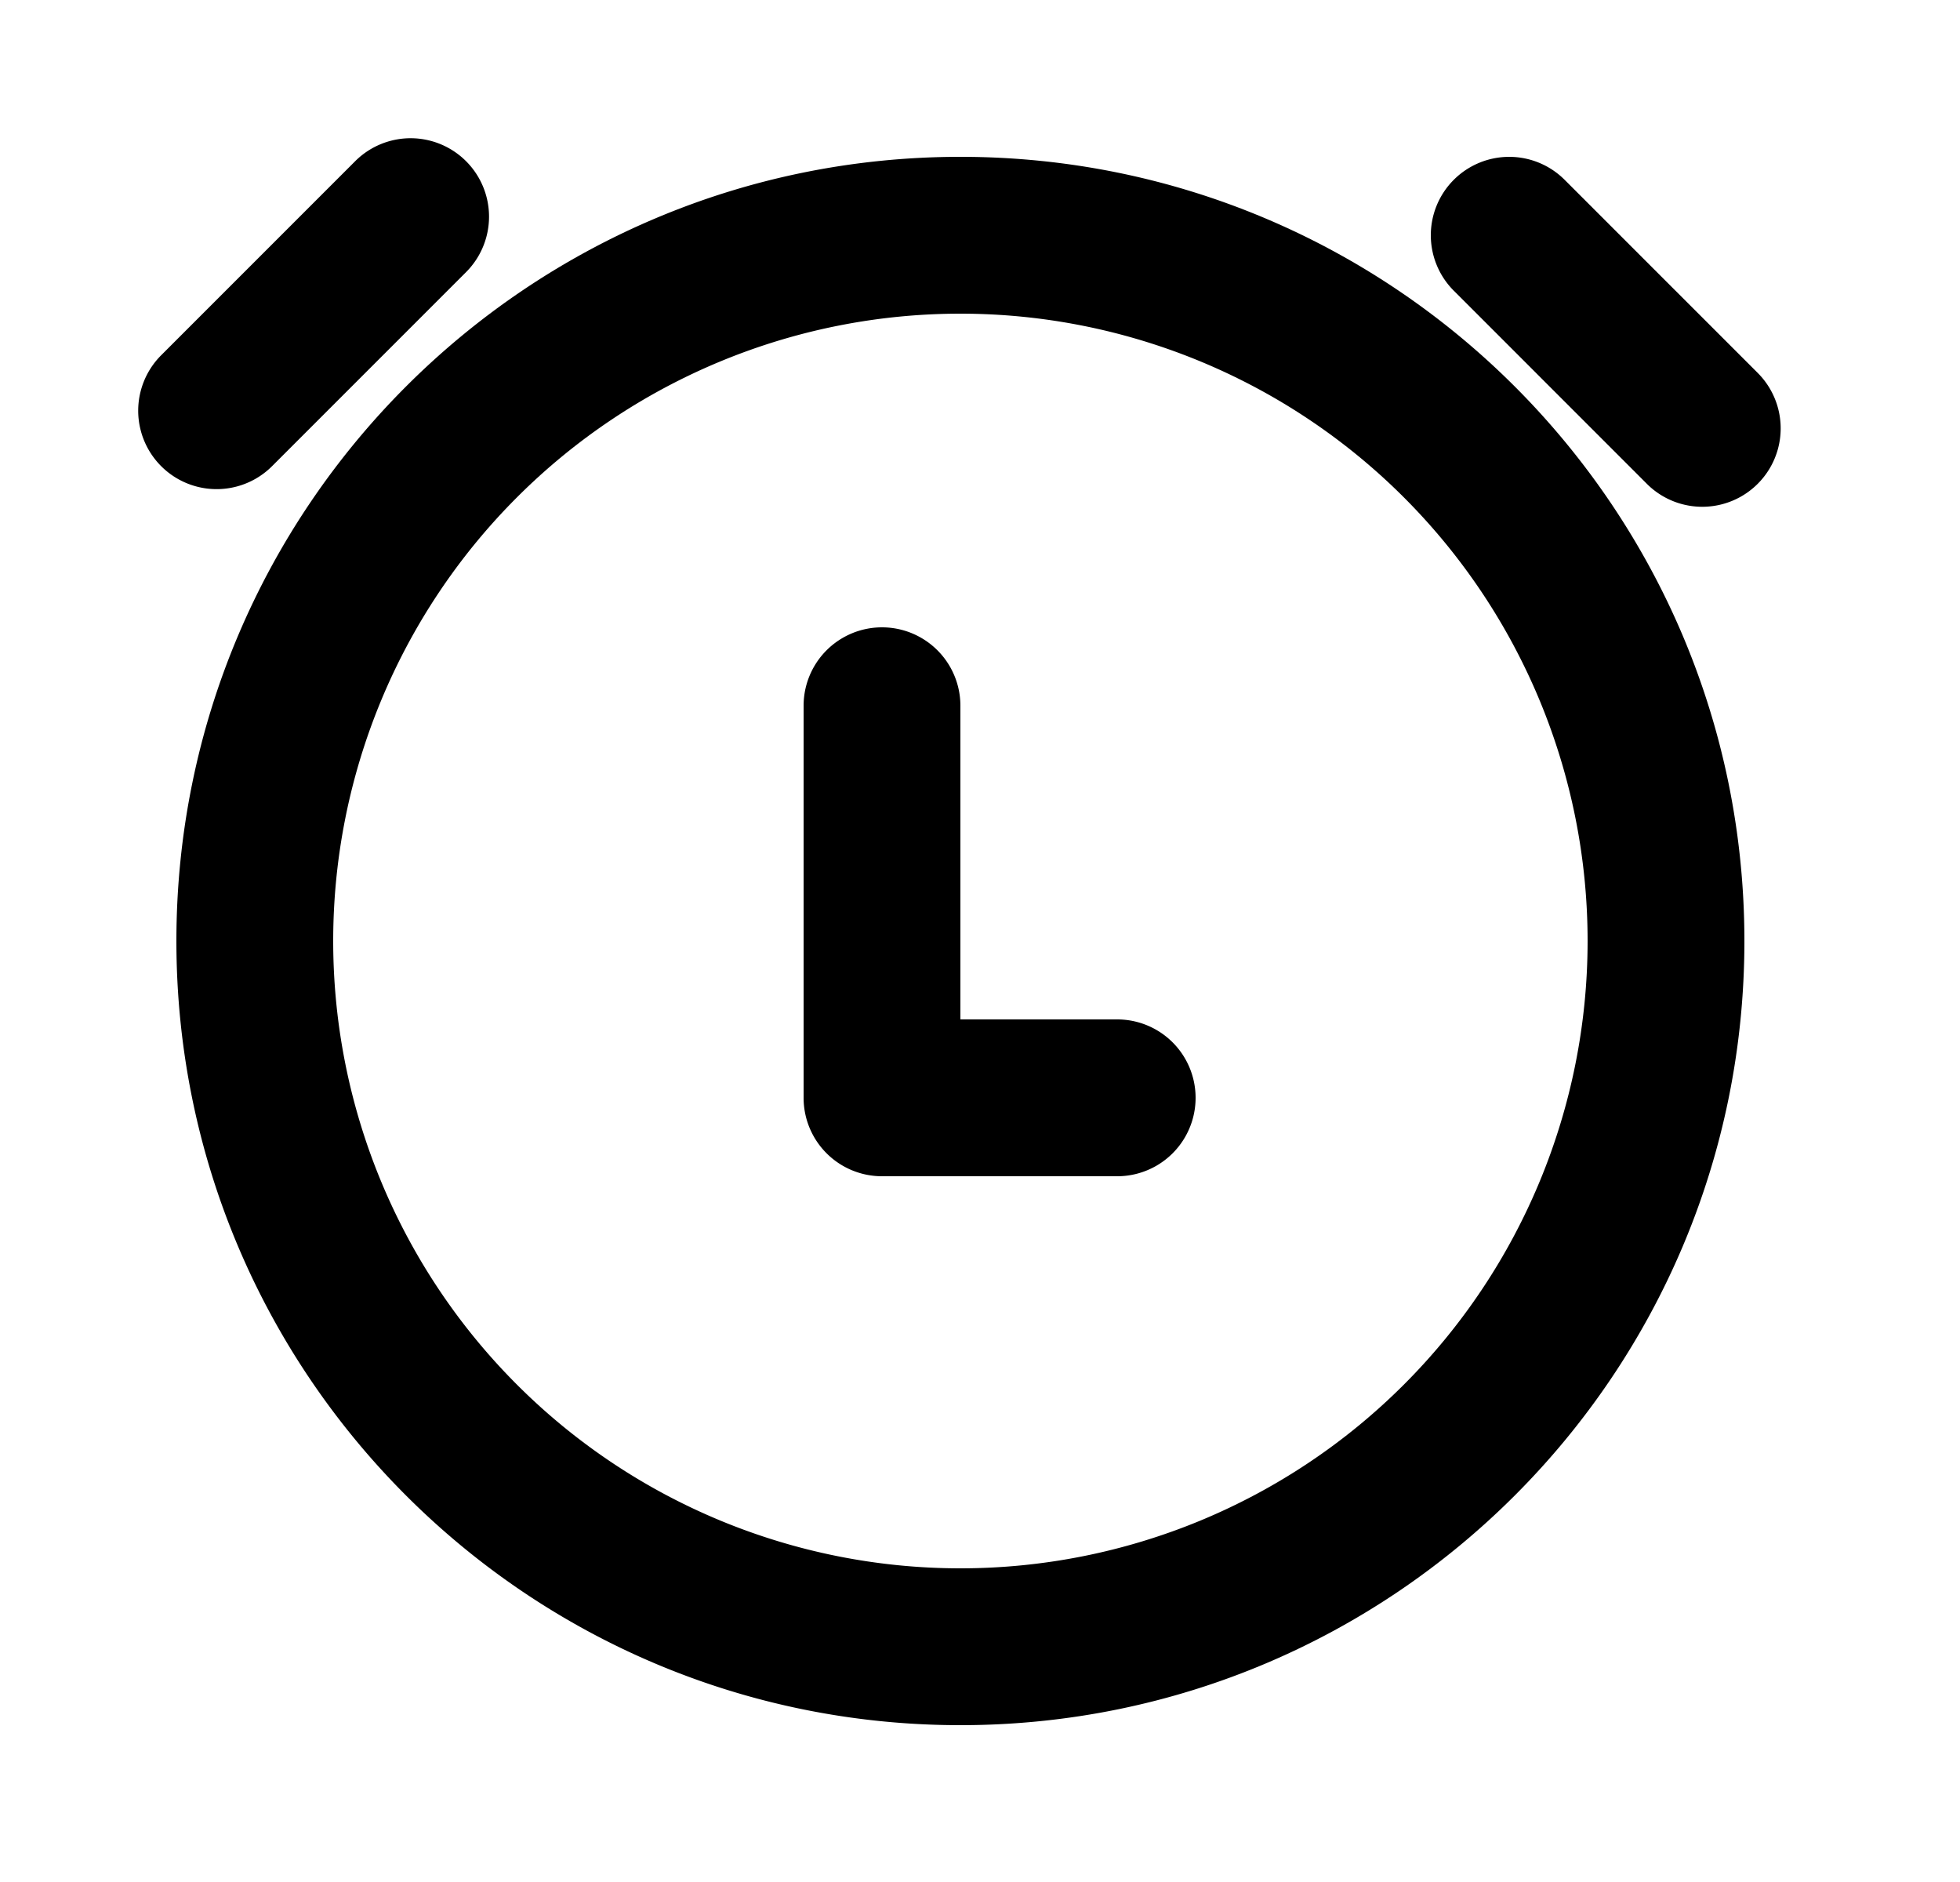 <svg xmlns="http://www.w3.org/2000/svg" viewBox="0 0 25 24" fill="currentColor" aria-hidden="true" data-slot="icon">
    <path d="M2.056 4.53A1 1 0 1 0 3.47 5.945L5.945 3.47A1 1 0 0 0 4.53 2.056zM12.25 9a1 1 0 1 0-2 0v5a1 1 0 0 0 1 1h3a1 1 0 1 0 0-2h-2z"/>
    <path fill-rule="evenodd" d="M12.25 2c-5.523 0-10 4.477-10 10s4.477 10 10 10 10-4.477 10-10-4.477-10-10-10m-8 10a8 8 0 1 1 16 0 8 8 0 0 1-16 0" clip-rule="evenodd"/>
    <path d="M18.543 2.293a1 1 0 0 1 1.414 0l2.475 2.475a1 1 0 0 1-1.414 1.414l-2.475-2.475a1 1 0 0 1 0-1.414"/>
</svg>
